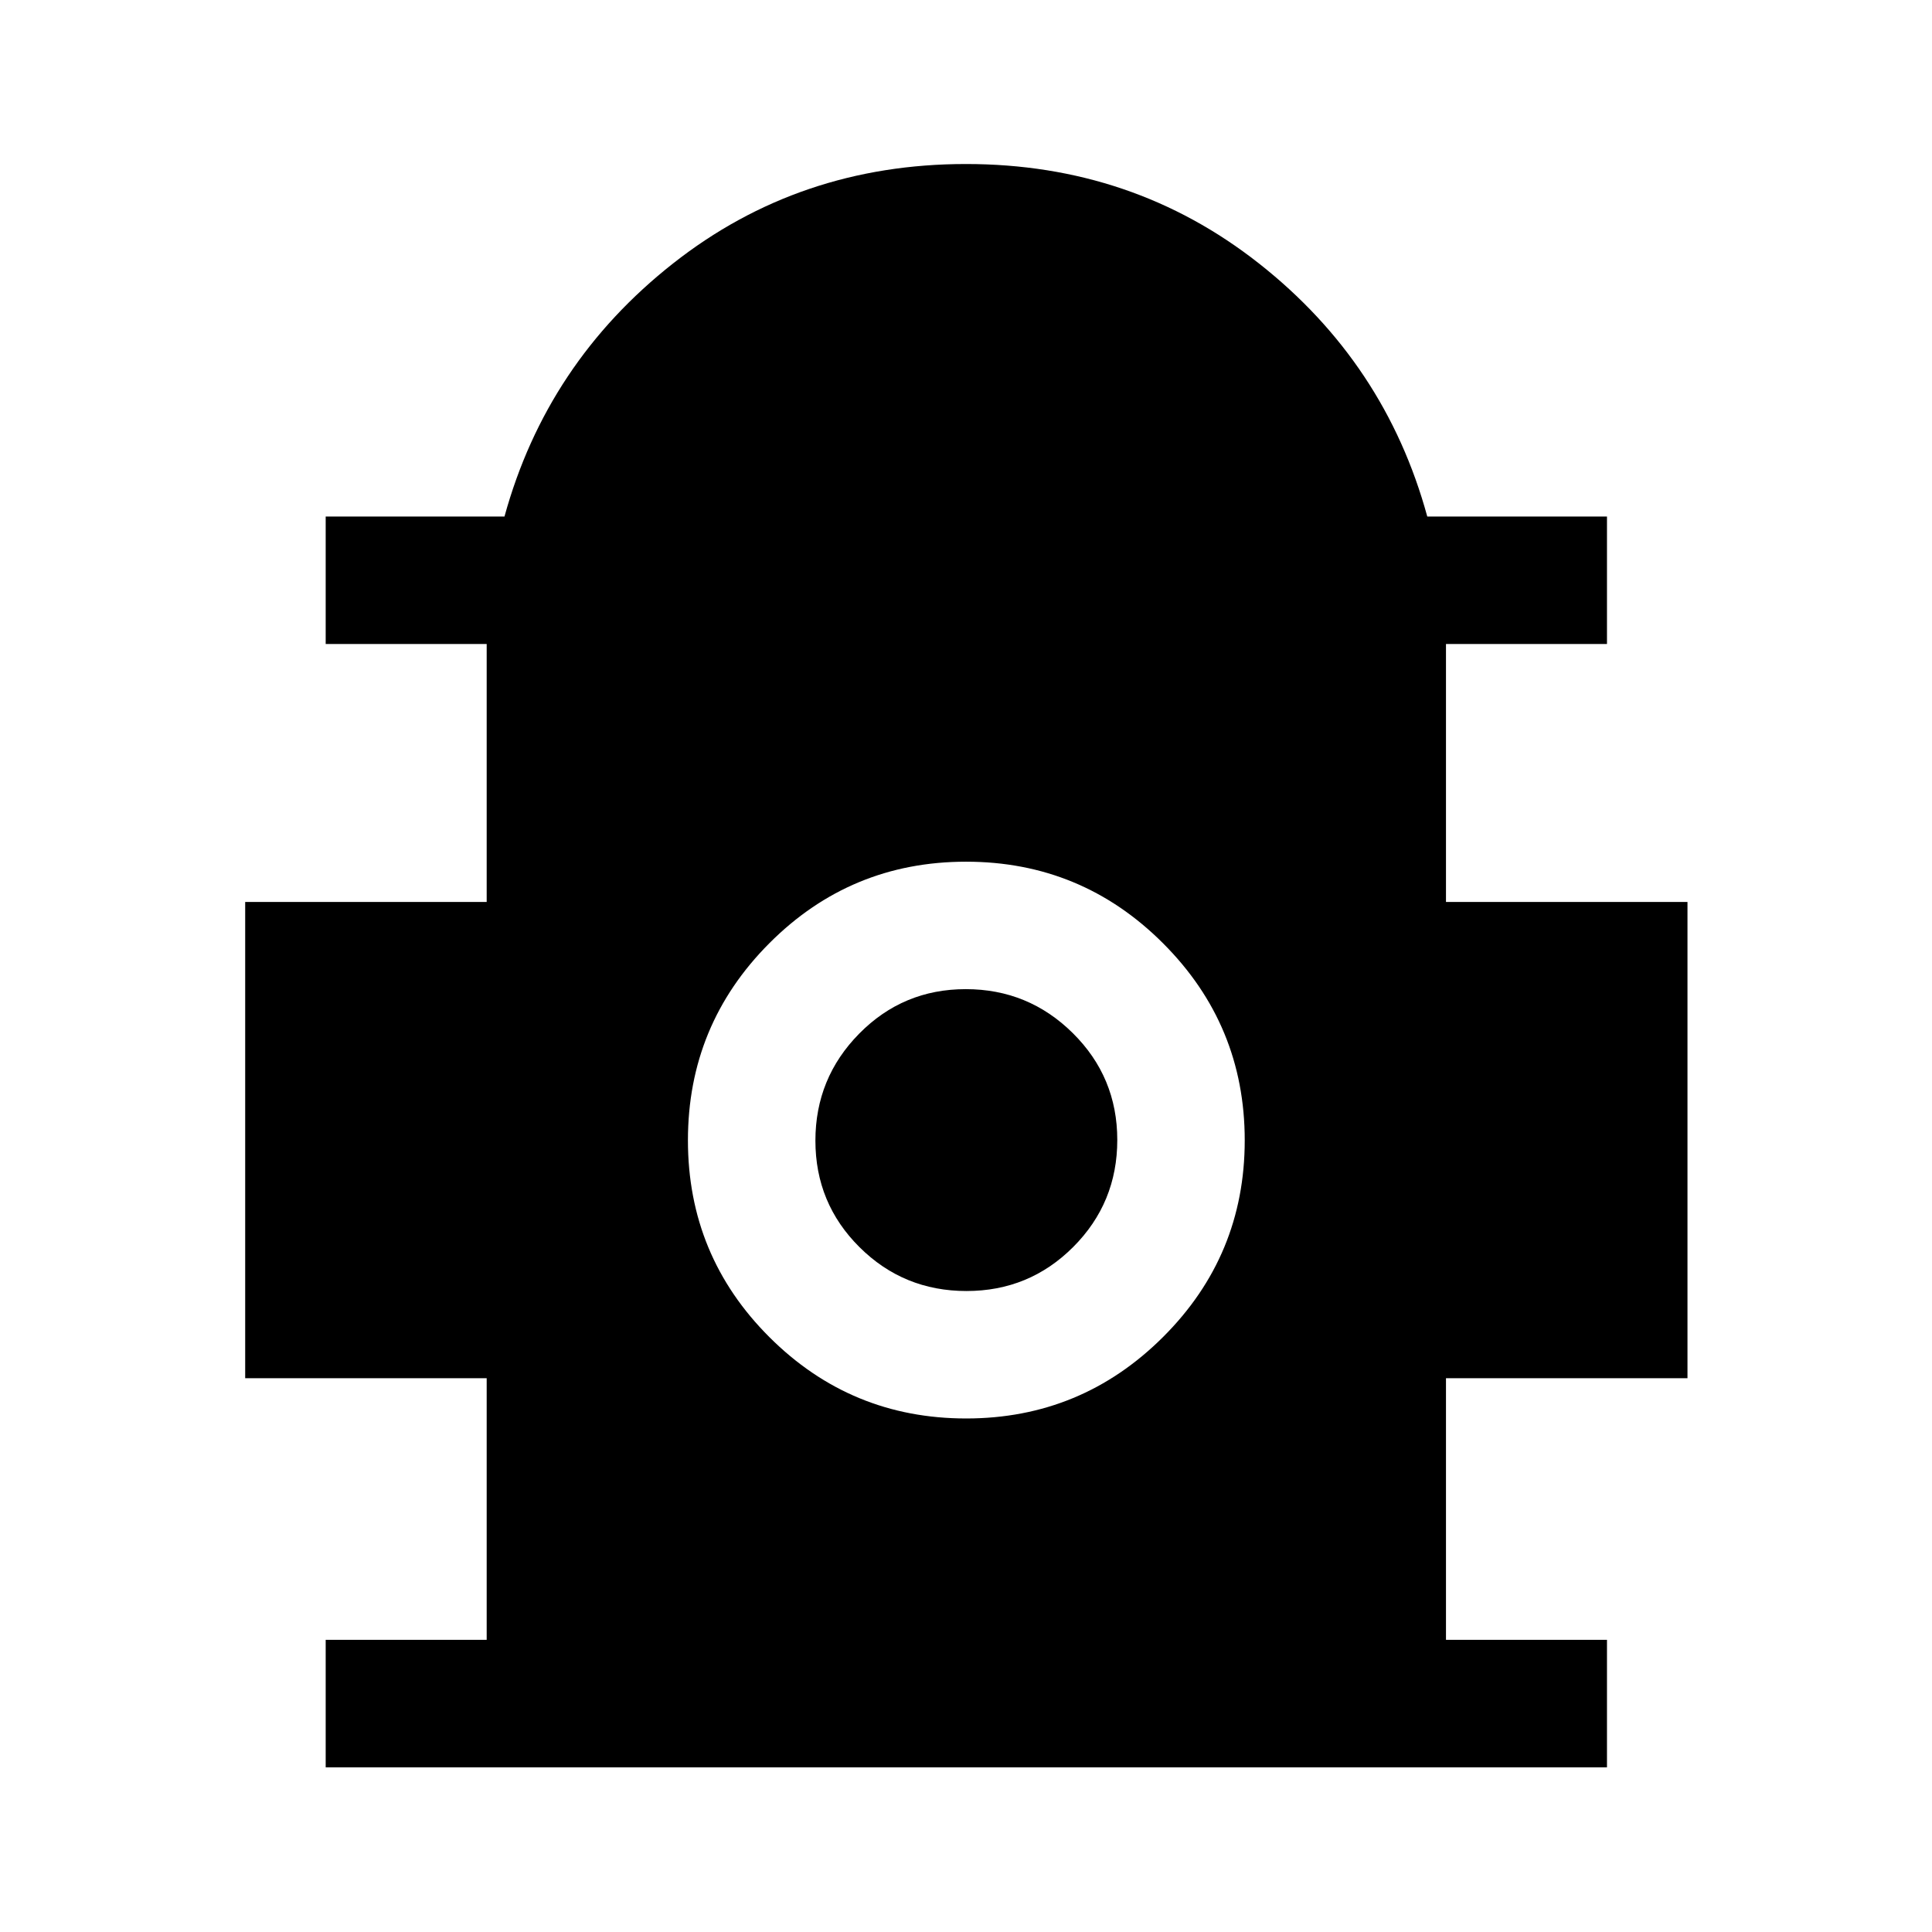 <svg xmlns="http://www.w3.org/2000/svg" height="40" viewBox="0 -960 960 960" width="40"><path d="M161.83-81.83v-63.34h80v-130h-120v-236.66h120V-640h-80v-63.33h88.84q21-76.34 83.75-125.75Q397.17-878.5 480-878.5q82.83 0 145.58 49.42 62.75 49.41 83.63 125.75h89.29V-640h-80v128.17h120v236.66h-120v130h80v63.34H161.83Zm318.24-173.34q57.26 0 97.85-40.48 40.58-40.48 40.58-97.75t-40.55-97.85q-40.55-40.58-97.92-40.58-57.36 0-97.78 40.55t-40.42 97.91q0 57.37 40.49 97.79 40.48 40.41 97.75 40.41Zm.16-63.33q-31.23 0-53.15-21.79-21.91-21.79-21.91-52.92 0-31.12 21.79-53.21 21.78-22.08 52.91-22.08 31.13 0 53.21 21.86 22.09 21.86 22.09 53.08 0 31.23-21.86 53.14-21.86 21.92-53.08 21.92Z"/></svg>